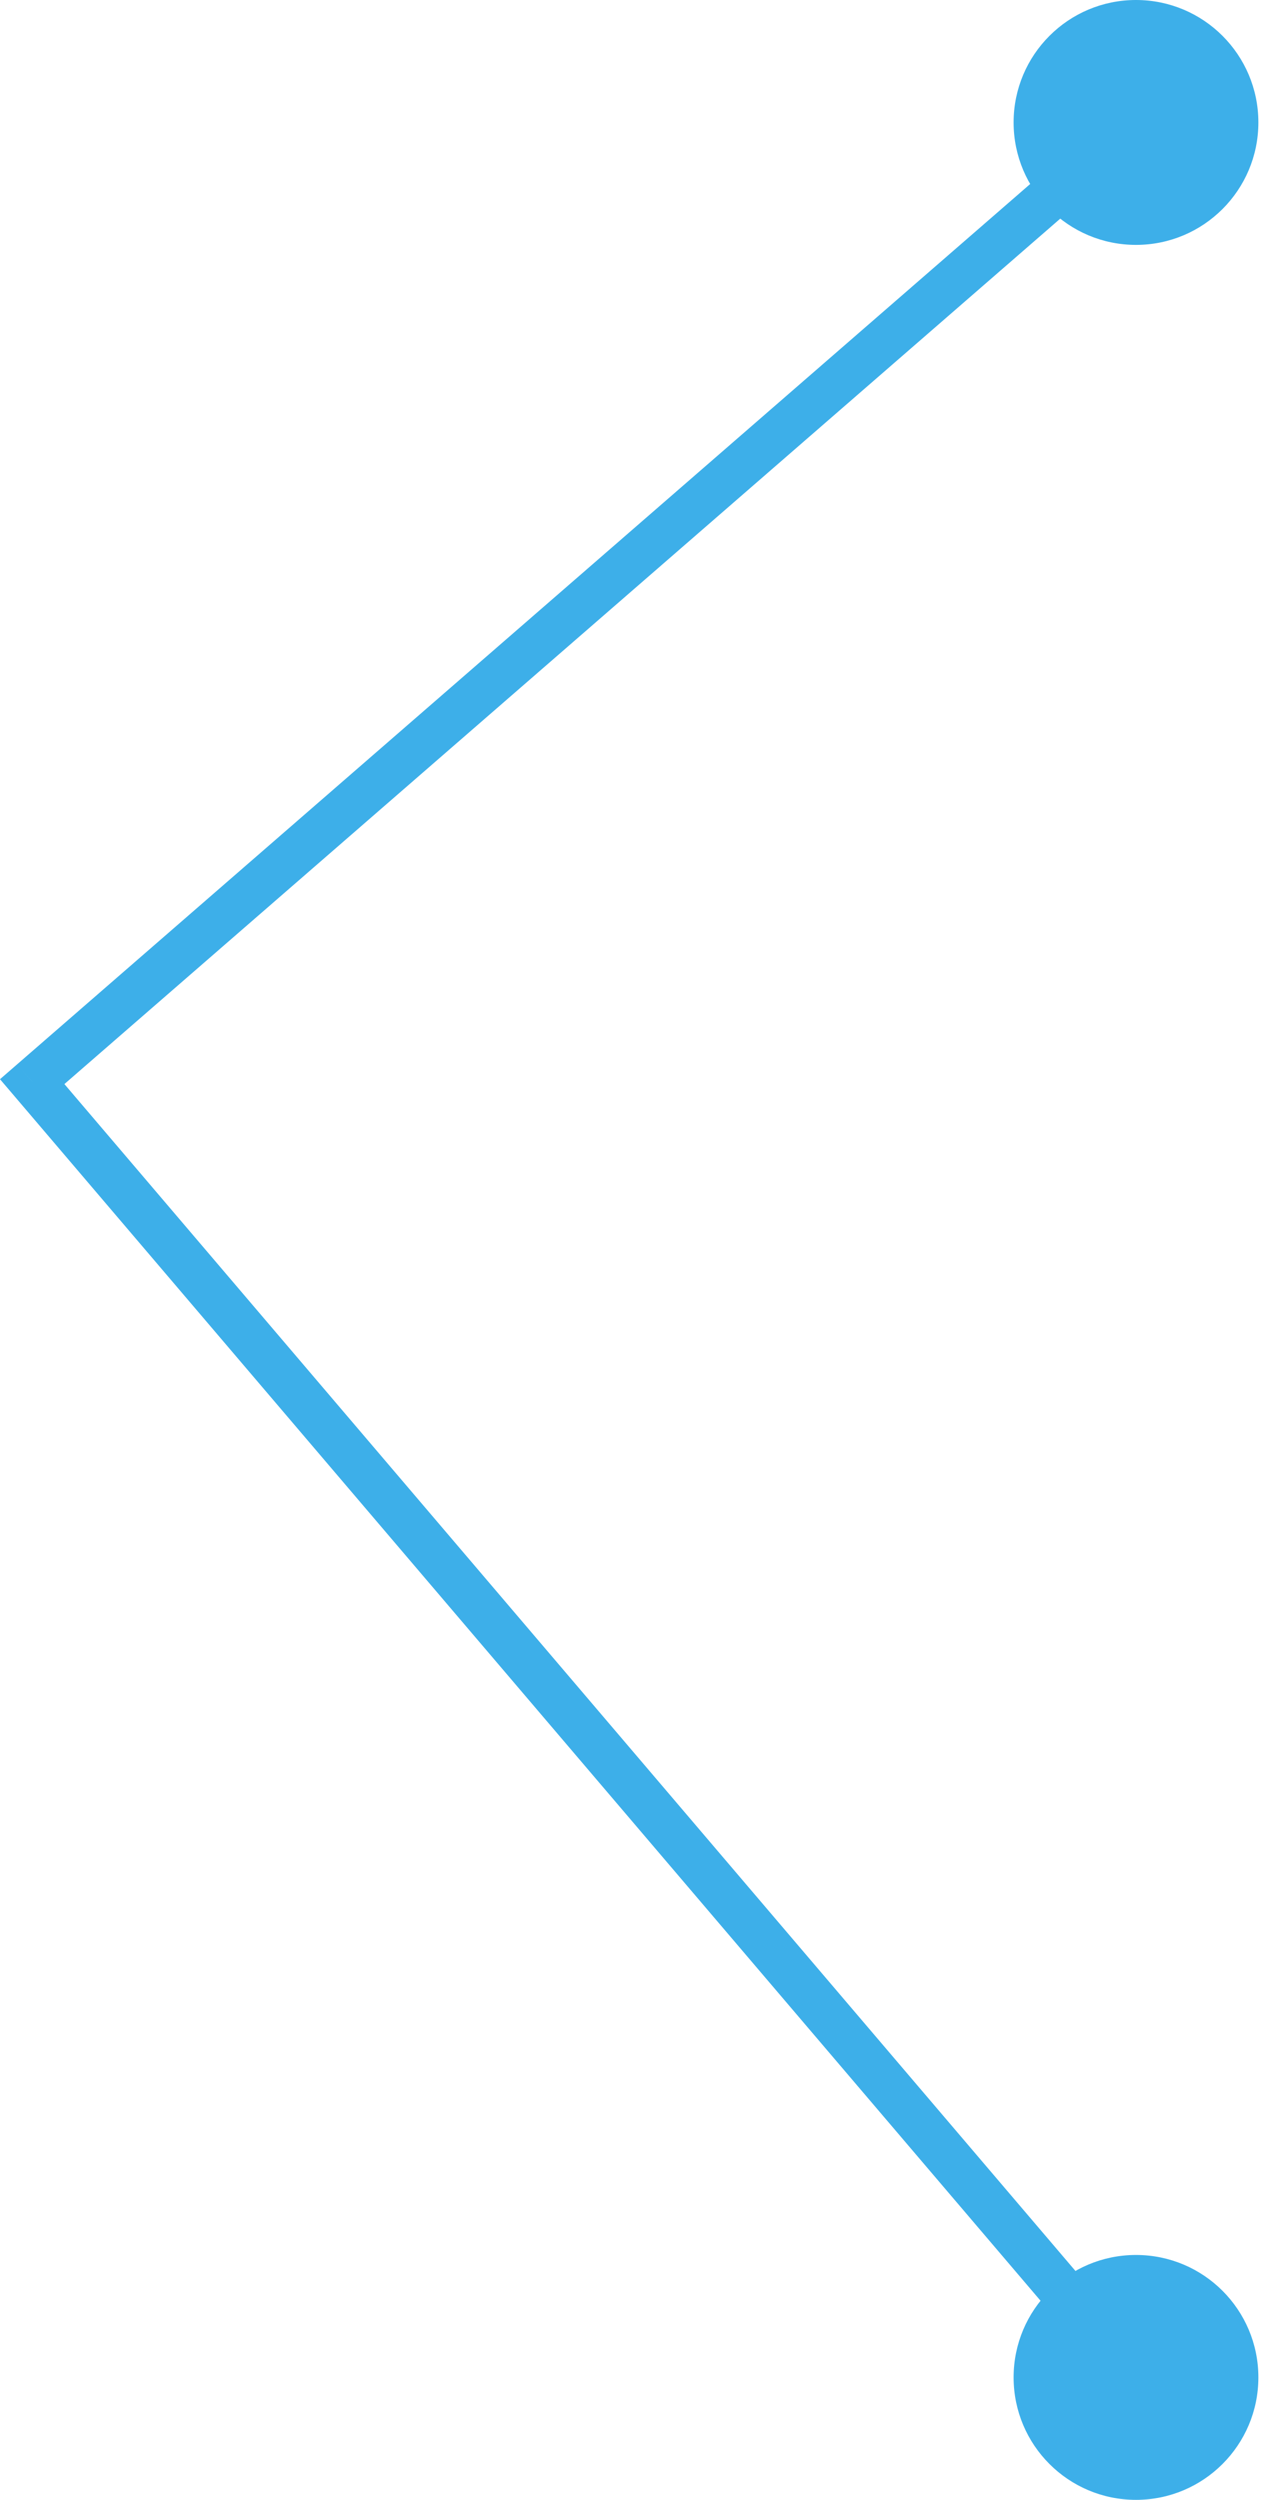 <svg width="28" height="55" viewBox="0 0 28 55" fill="none" xmlns="http://www.w3.org/2000/svg">
<path d="M25.006 -2.64948e-06C23.518 -2.71452e-06 22.312 1.206 22.312 2.694C22.312 4.182 23.518 5.388 25.006 5.388C26.494 5.388 27.7 4.182 27.7 2.694C27.7 1.206 26.494 -2.58445e-06 25.006 -2.64948e-06ZM25.006 49.612C23.518 49.612 22.312 50.818 22.312 52.306C22.312 53.794 23.518 55 25.006 55C26.494 55 27.7 53.794 27.7 52.306C27.7 50.818 26.494 49.612 25.006 49.612ZM0.709 23.798L0.378 23.416L-9.20151e-07 23.744L0.325 24.125L0.709 23.798ZM24.675 2.313L0.378 23.416L1.04 24.179L25.337 3.075L24.675 2.313ZM0.325 24.125L24.622 52.634L25.39 51.978L1.093 23.47L0.325 24.125Z" fill="#3DAFE9"/>
</svg>
